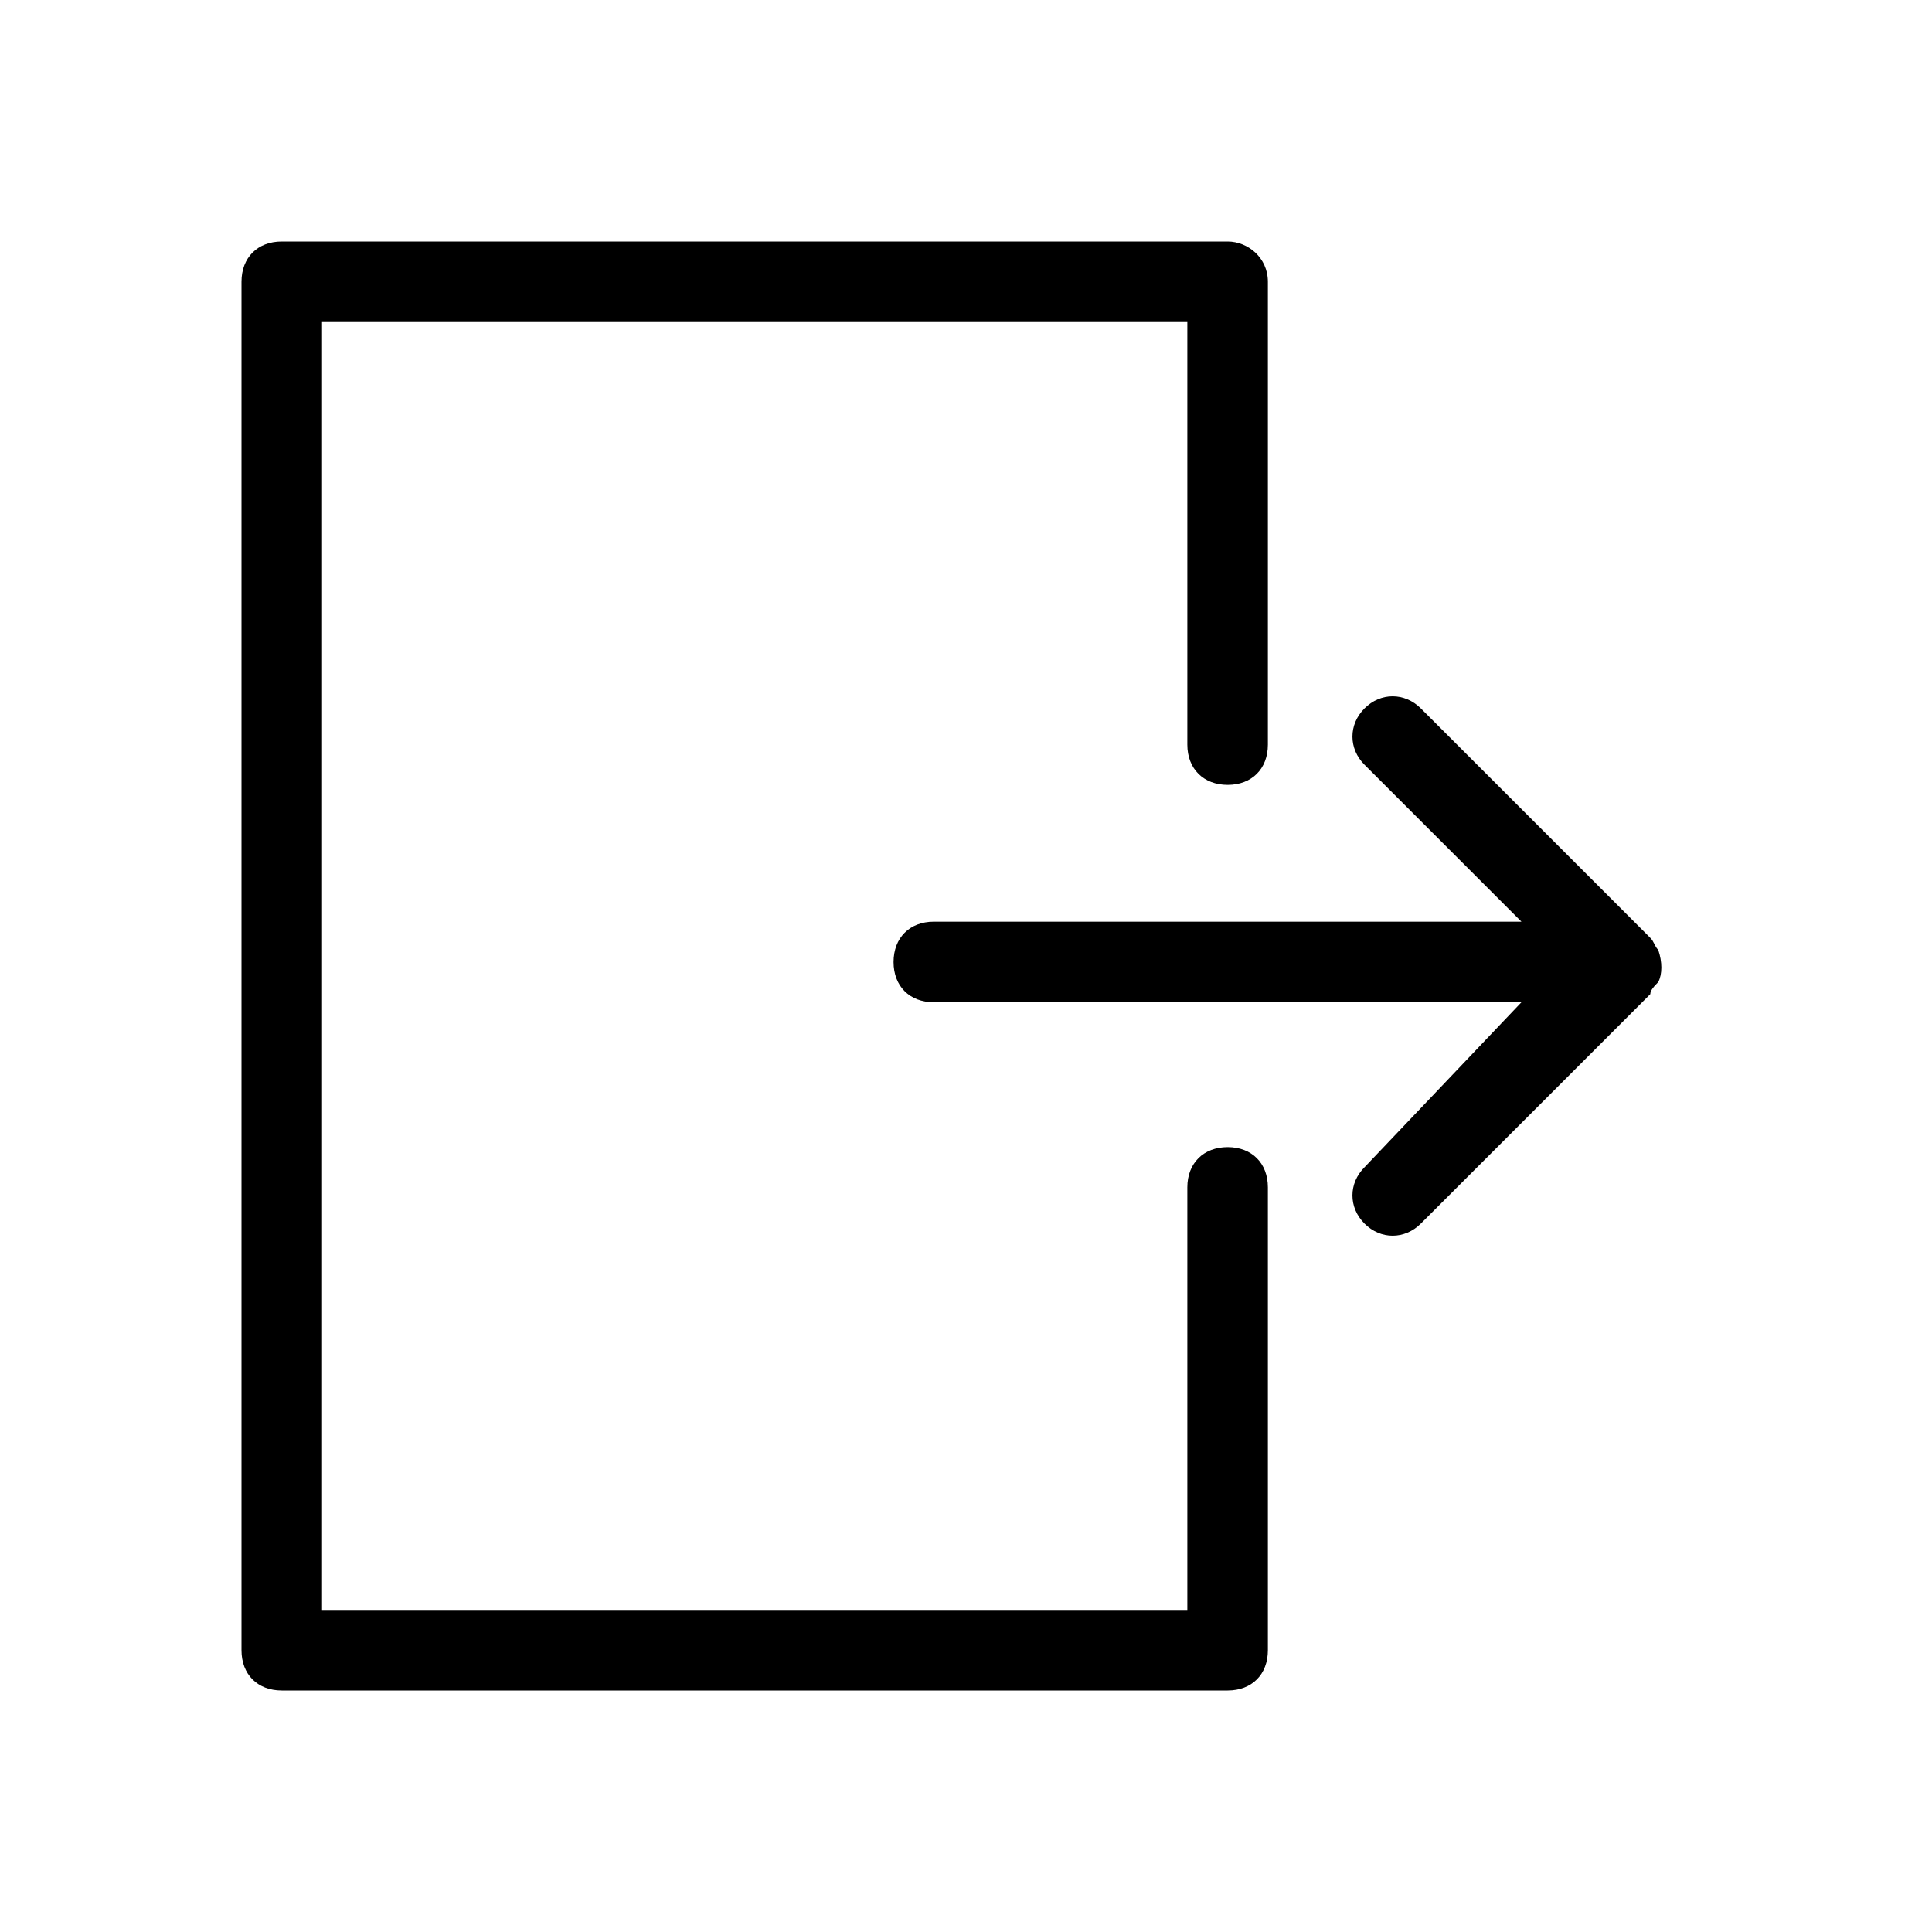 <svg width="16" height="16" viewBox="0 0 16 16" xmlns="http://www.w3.org/2000/svg">
<path d="M10.167 2H2.333C2.133 2 2 2.133 2 2.333V13.667C2 13.867 2.133 14 2.333 14H10.167C10.367 14 10.5 13.867 10.5 13.667V9.833C10.5 9.633 10.367 9.5 10.167 9.5C9.967 9.5 9.833 9.633 9.833 9.833V13.333H2.667V2.667H9.833V6.167C9.833 6.367 9.967 6.5 10.167 6.5C10.367 6.5 10.5 6.367 10.5 6.167V2.333C10.5 2.133 10.333 2 10.167 2Z"/>
<path d="M13.733 8.133C13.767 8.067 13.767 7.967 13.733 7.867C13.7 7.833 13.7 7.8 13.667 7.767L11.767 5.867C11.633 5.733 11.433 5.733 11.3 5.867C11.167 6 11.167 6.2 11.3 6.333L12.6 7.633H7.733C7.533 7.633 7.4 7.767 7.4 7.967C7.4 8.167 7.533 8.3 7.733 8.3H12.6L11.3 9.667C11.167 9.8 11.167 10 11.3 10.133C11.433 10.267 11.633 10.267 11.767 10.133L13.667 8.233C13.667 8.2 13.7 8.167 13.733 8.133Z"/>
</svg>
